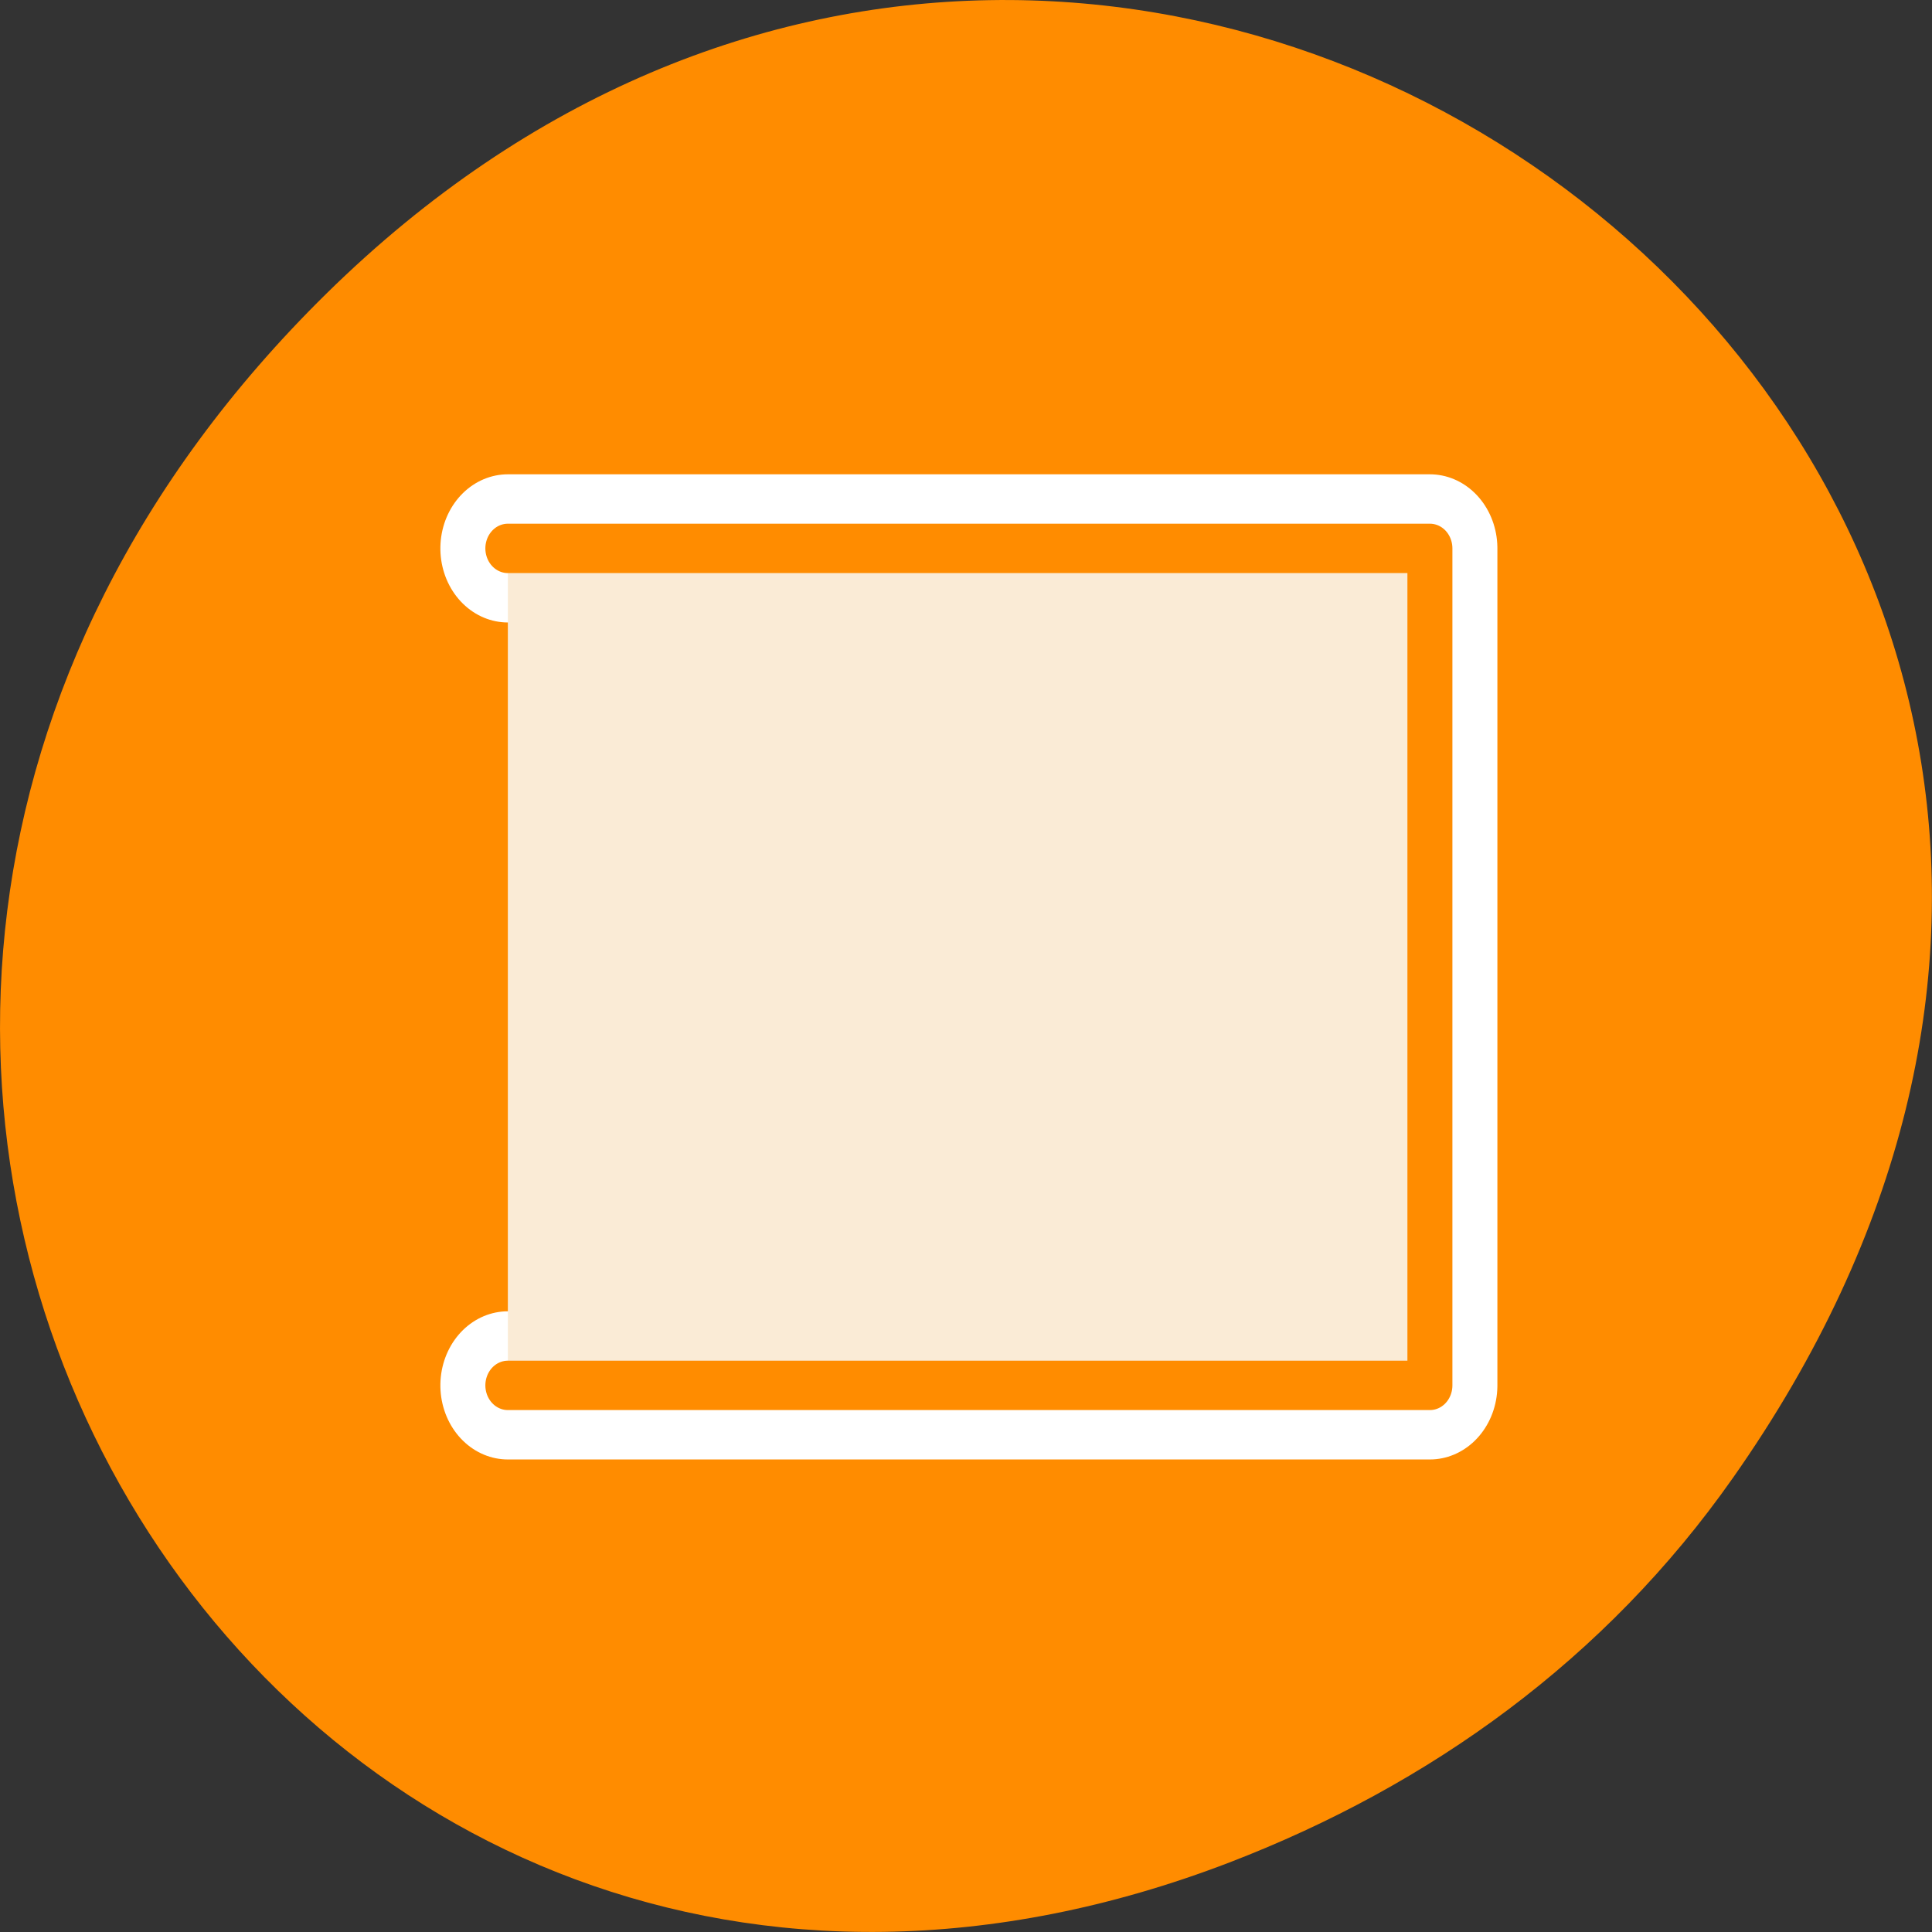 <svg xmlns="http://www.w3.org/2000/svg" viewBox="0 0 24 24"><rect x="0" y="0" width="24" height="24" fill="#333333" stroke="none"/><path d="m 21.527 18.359 c 8.629 -12.273 -7.309 -24.711 -17.473 -14.711 c -9.578 9.422 -0.699 24.062 11.219 19.488 c 2.488 -0.957 4.672 -2.523 6.254 -4.777" style="fill:#ff8c00"/><g transform="matrix(0 0.258 -0.235 0 19.088 4.271)" style="stroke-linecap:round;stroke-linejoin:round"><path d="m 9.85 54.38 v -48.741 h 40.3 v 48.741" style="fill:none;stroke:#fff;stroke-width:7.134"/><path d="m 9.85 54.38 v -48.741 h 40.3 v 48.741" style="fill:#faebd6;stroke:#ff8c00;stroke-width:2.378"/></g></svg>